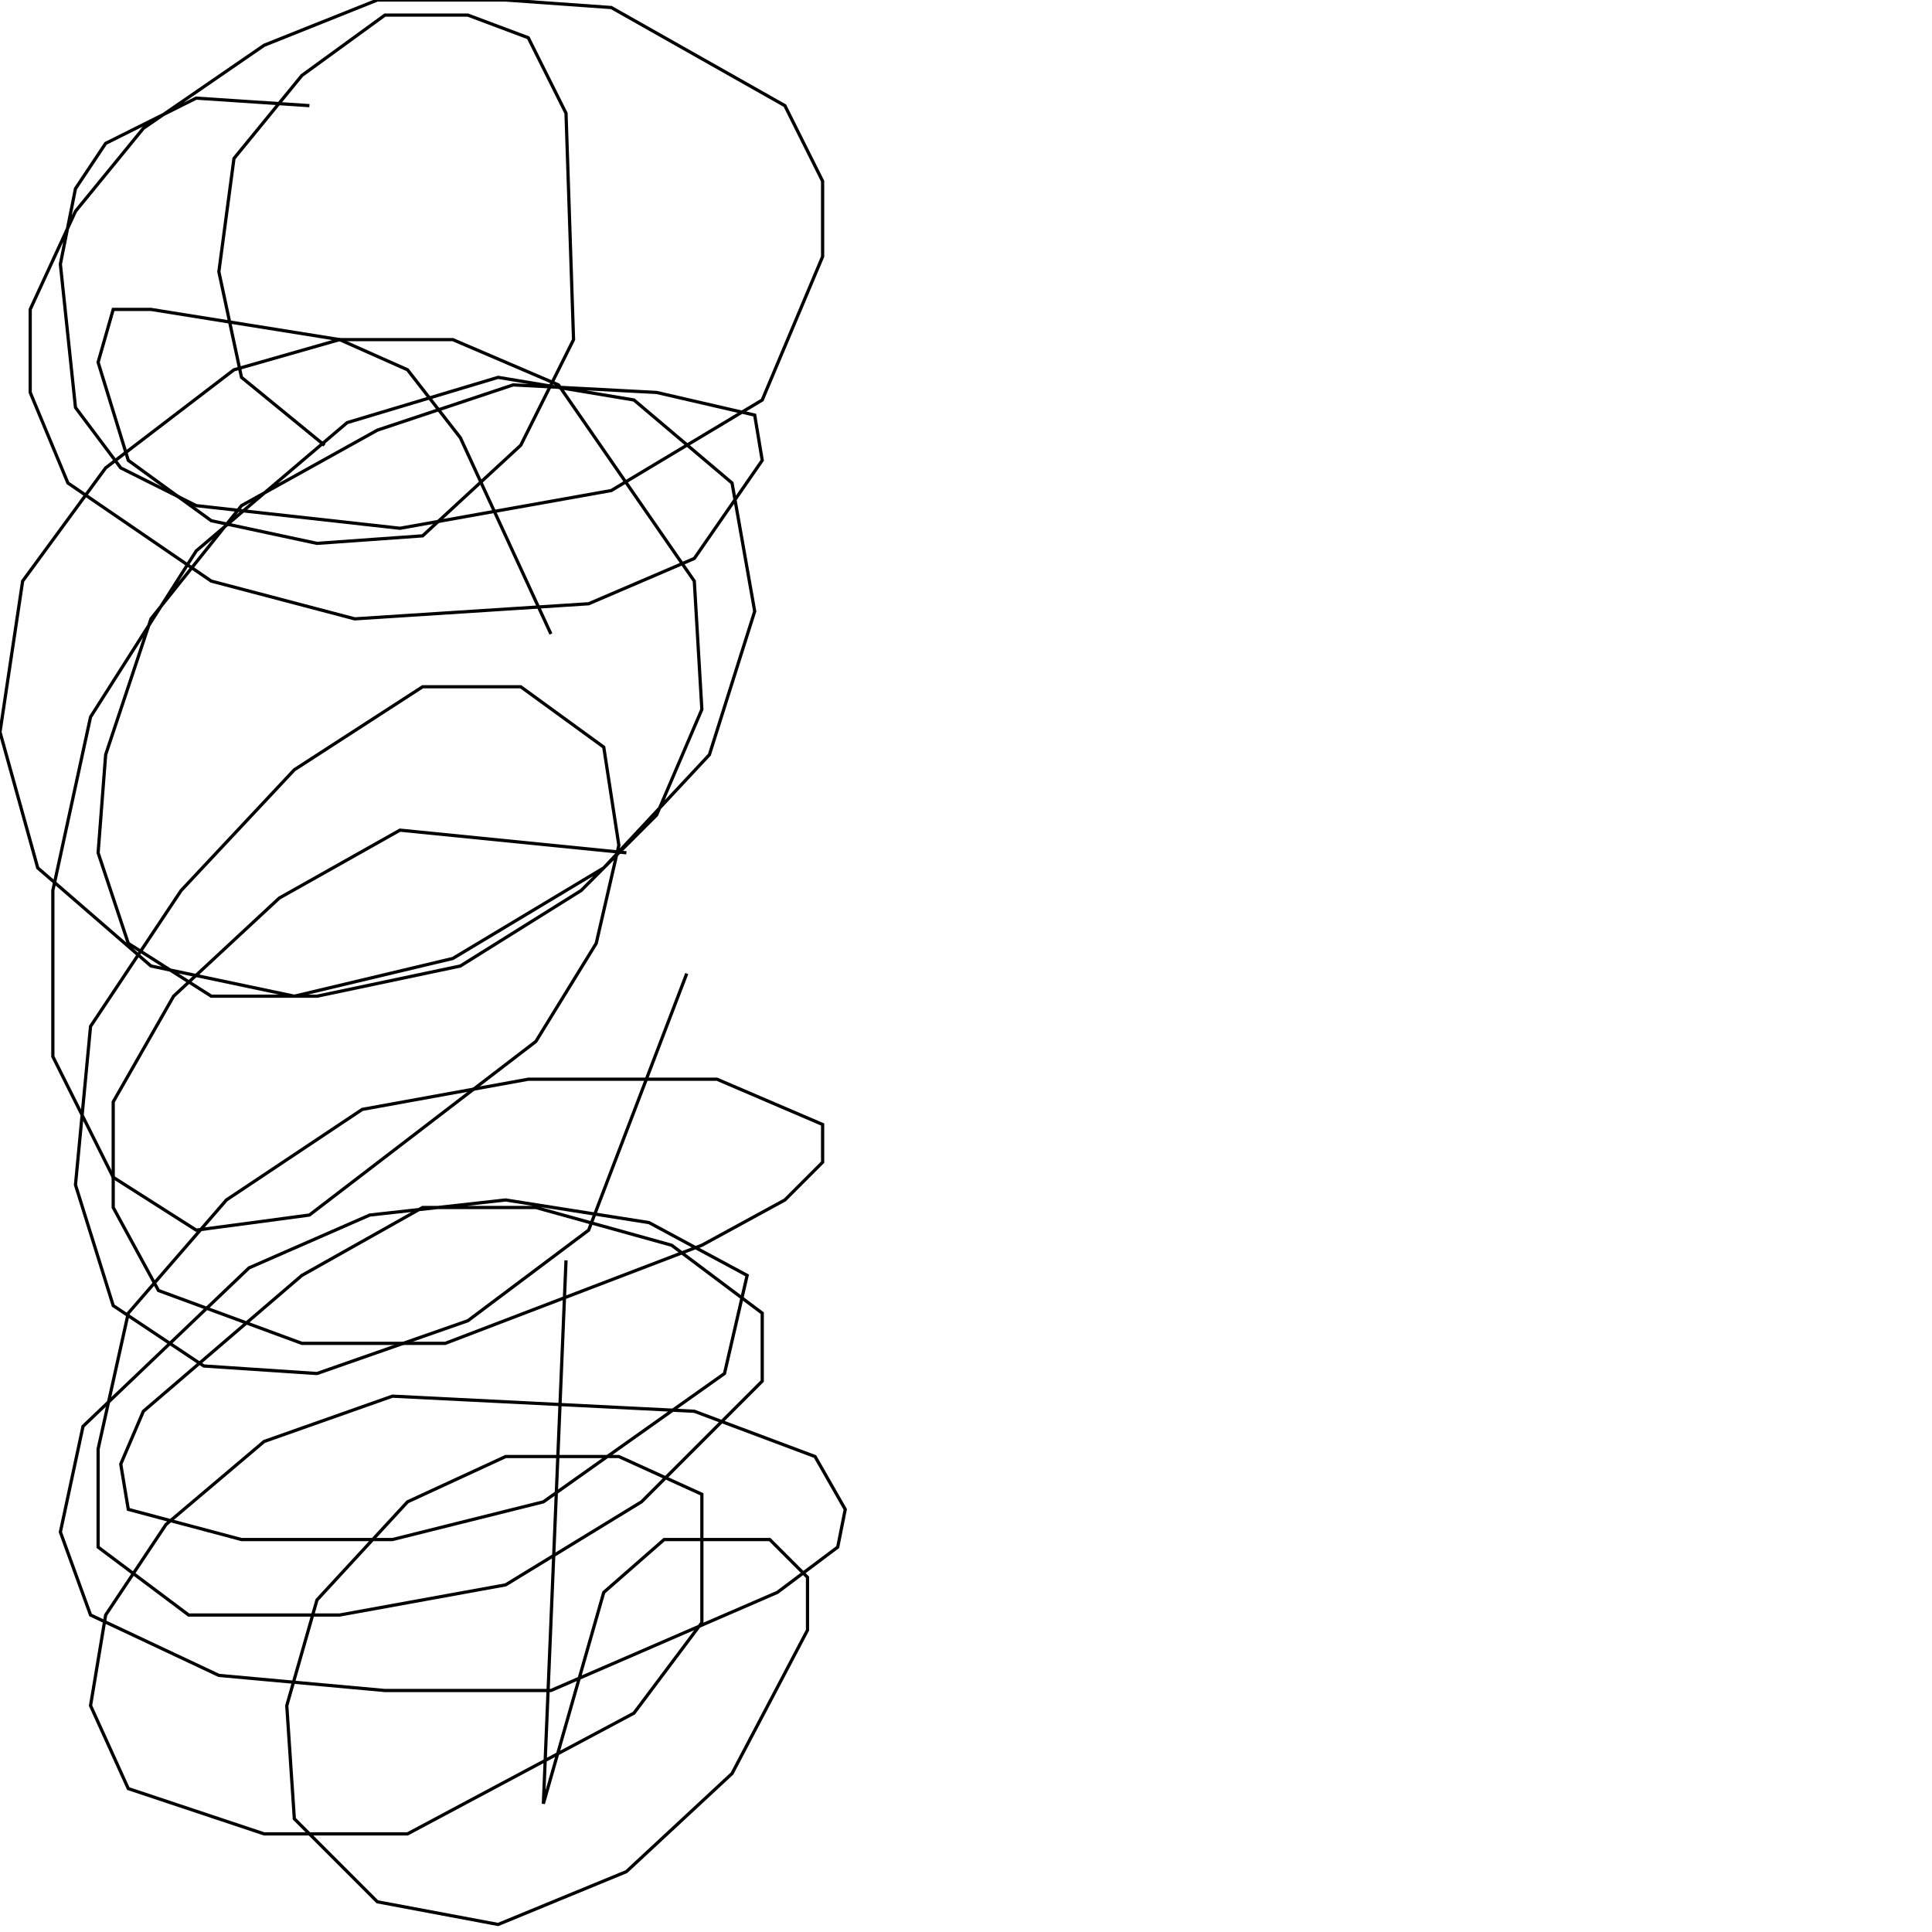 <?xml version="1.0" encoding="UTF-8" standalone="no"?>
<!--Created with ndjsontosvg (https:https://github.com/thompson318/ndjsontosvg) 
	from the simplified Google quickdraw data set. key_id = 6306771356352512-->
<svg width="600" height="600"
	xmlns="http://www.w3.org/2000/svg">
	xmlns:ndjsontosvg="https://github.com/thompson318/ndjsontosvg"
	xmlns:quickdraw="https://quickdraw.withgoogle.com/data"
	xmlns:scikit-surgery="https://doi.org/10.1007/s11548-020-02180-5">

	<rect width="100%" height="100%" fill="white" />
	<path d = "M 96.09 32.81 L 60.94 30.47 L 32.81 44.53 L 23.44 58.59 L 18.75 82.03 L 23.44 126.56 L 37.50 145.31 L 60.94 157.03 L 124.22 164.06 L 189.84 152.34 L 236.72 124.22 L 255.47 79.69 L 255.47 56.25 L 243.75 32.81 L 189.84 2.34 L 157.03 0.00 L 117.19 0.00 L 82.03 14.06 L 44.53 39.84 L 23.44 65.62 L 9.38 96.09 L 9.38 121.88 L 21.09 150.00 L 65.62 180.47 L 110.16 192.19 L 182.81 187.50 L 215.62 173.44 L 236.72 142.97 L 234.38 128.91 L 203.91 121.88 L 159.38 119.53 L 117.19 133.59 L 75.00 157.03 L 46.88 192.19 L 32.81 234.38 L 30.47 264.84 L 39.84 292.97 L 65.62 309.38 L 98.44 309.38 L 142.97 300.00 L 180.47 276.56 L 203.91 253.12 L 217.97 220.31 L 215.62 180.47 L 173.44 119.53 L 140.62 105.47 L 105.47 105.47 L 72.66 114.84 L 32.81 145.31 L 7.03 180.47 L 0.00 227.34 L 11.72 269.53 L 46.88 300.00 L 91.41 309.38 L 140.62 297.66 L 187.50 269.53 L 220.31 234.38 L 234.38 189.84 L 227.34 150.00 L 196.88 124.22 L 154.69 117.19 L 107.81 131.25 L 60.94 171.09 L 28.12 222.66 L 16.41 276.56 L 16.41 328.12 L 35.16 365.62 L 60.94 382.03 L 96.09 377.34 L 166.41 323.44 L 185.16 292.97 L 192.19 262.50 L 187.50 232.03 L 161.72 213.28 L 131.25 213.28 L 91.41 239.06 L 56.25 276.56 L 28.12 318.75 L 23.44 367.97 L 35.16 405.47 L 63.28 424.22 L 98.44 426.56 L 145.31 410.16 L 182.81 382.03 L 213.28 302.34" stroke="black" fill="transparent"/>
	<path d = "M 194.53 264.84 L 124.22 257.81 L 86.72 278.91 L 53.91 309.38 L 35.16 342.19 L 35.16 375.00 L 49.22 400.78 L 93.75 417.19 L 138.28 417.19 L 217.97 386.72 L 243.75 372.66 L 255.47 360.94 L 255.47 349.22 L 222.66 335.16 L 164.06 335.16 L 112.50 344.53 L 70.31 372.66 L 39.84 407.81 L 30.47 450.00 L 30.47 480.47 L 58.59 501.56 L 105.47 501.56 L 157.03 492.19 L 199.22 466.41 L 236.72 428.91 L 236.72 407.81 L 208.59 386.72 L 166.41 375.00 L 131.25 375.00 L 93.75 396.09 L 44.53 438.28 L 37.50 454.69 L 39.84 468.75 L 75.00 478.12 L 121.88 478.12 L 168.75 466.41 L 225.00 426.56 L 232.03 396.09 L 201.56 379.69 L 157.03 372.66 L 114.84 377.34 L 77.34 393.75 L 25.78 442.97 L 18.75 475.78 L 28.12 501.56 L 67.97 520.31 L 119.53 525.00 L 171.09 525.00 L 241.41 494.53 L 260.16 480.47 L 262.50 468.75 L 253.12 452.34 L 215.62 438.28 L 121.88 433.59 L 82.03 447.66 L 51.56 473.44 L 32.81 501.56 L 28.12 529.69 L 39.84 555.47 L 82.03 569.53 L 126.56 569.53 L 196.88 532.03 L 217.97 503.91 L 217.97 464.06 L 192.19 452.34 L 157.03 452.34 L 126.56 466.41 L 98.44 496.88 L 89.06 529.69 L 91.41 564.84 L 117.19 590.62 L 154.69 597.66 L 194.53 581.25 L 227.34 550.78 L 250.78 506.25 L 250.78 489.84 L 239.06 478.12 L 206.25 478.12 L 187.50 494.53 L 168.75 560.16 L 175.78 391.41" stroke="black" fill="transparent"/>
	<path d = "M 171.09 196.88 L 142.97 135.94 L 126.56 114.84 L 105.47 105.47 L 46.88 96.09 L 35.16 96.09 L 30.47 112.50 L 39.84 142.97 L 65.62 161.72 L 98.44 168.75 L 131.25 166.41 L 161.72 138.28 L 178.12 105.47 L 175.78 35.16 L 164.06 11.72 L 145.31 4.69 L 119.53 4.69 L 93.75 23.44 L 72.66 49.22 L 67.97 84.38 L 75.00 117.19 L 100.78 138.28" stroke="black" fill="transparent"/>
</svg>